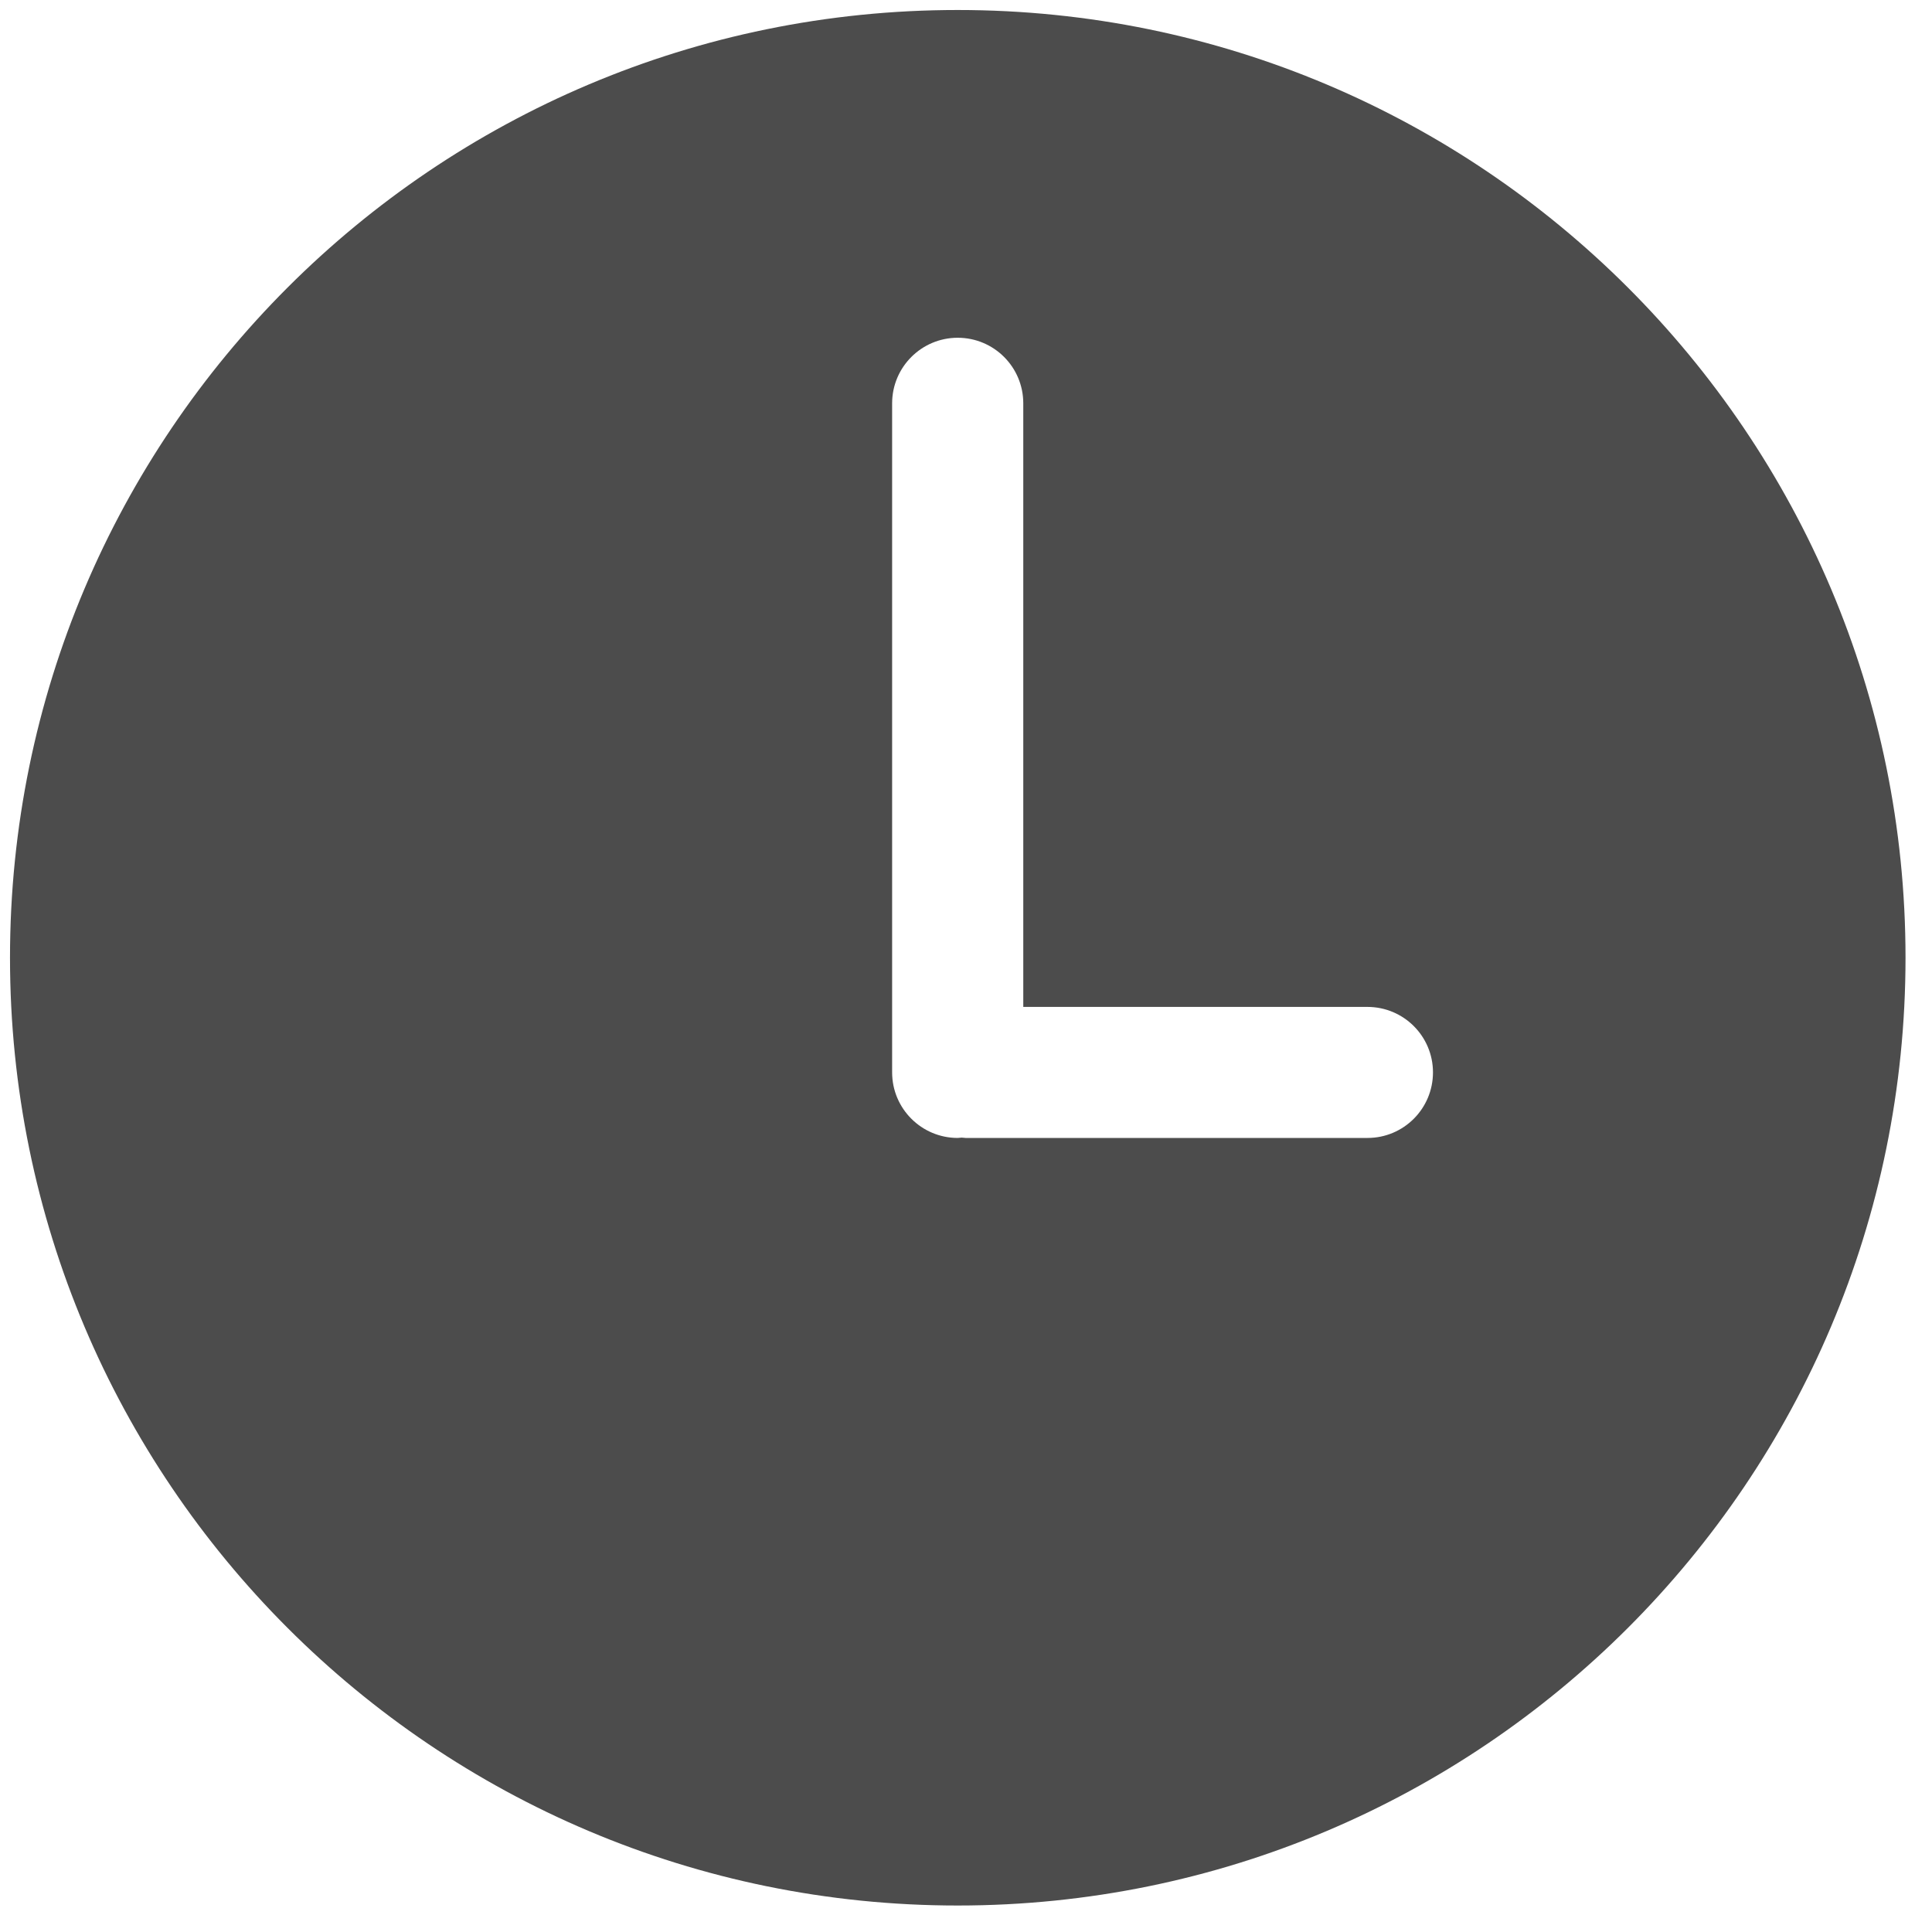 <?xml version="1.0" encoding="UTF-8"?>
<svg width="17px" height="17px" viewBox="0 0 17 17" version="1.1" xmlns="http://www.w3.org/2000/svg" xmlns:xlink="http://www.w3.org/1999/xlink">
    <!-- Generator: sketchtool 45.2 (43514) - http://www.bohemiancoding.com/sketch -->
    <title>5382A350-5B76-40FA-A1C1-CF7783155CA7</title>
    <desc>Created with sketchtool.</desc>
    <defs></defs>
    <g id="Page-1" stroke="none" stroke-width="1" fill="none" fill-rule="evenodd" opacity="0.7">
        <g id="Полезно-Преглед" transform="translate(-490, -255)" fill-rule="nonzero" fill="#000000">
            <g id="Group-3" transform="translate(490, 255)">
                <g id="002-clock">
                    <path d="M8.427,0.088 C3.821,0.088 0.088,3.821 0.088,8.427 C0.088,13.033 3.821,16.767 8.427,16.767 C13.033,16.767 16.767,13.033 16.767,8.427 C16.767,3.821 13.033,0.088 8.427,0.088 Z M12.033,10.013 L8.497,10.013 C8.485,10.013 8.474,10.01 8.462,10.01 C8.45,10.01 8.439,10.013 8.427,10.013 C8.109,10.013 7.85,9.755 7.85,9.436 L7.85,3.549 C7.85,3.23 8.109,2.972 8.427,2.972 C8.746,2.972 9.004,3.23 9.004,3.549 L9.004,8.86 L12.032,8.86 C12.351,8.86 12.609,9.118 12.609,9.436 C12.609,9.755 12.351,10.013 12.033,10.013 Z" id="Shape"></path>
                </g>
            </g>
        </g>
    </g>
</svg>